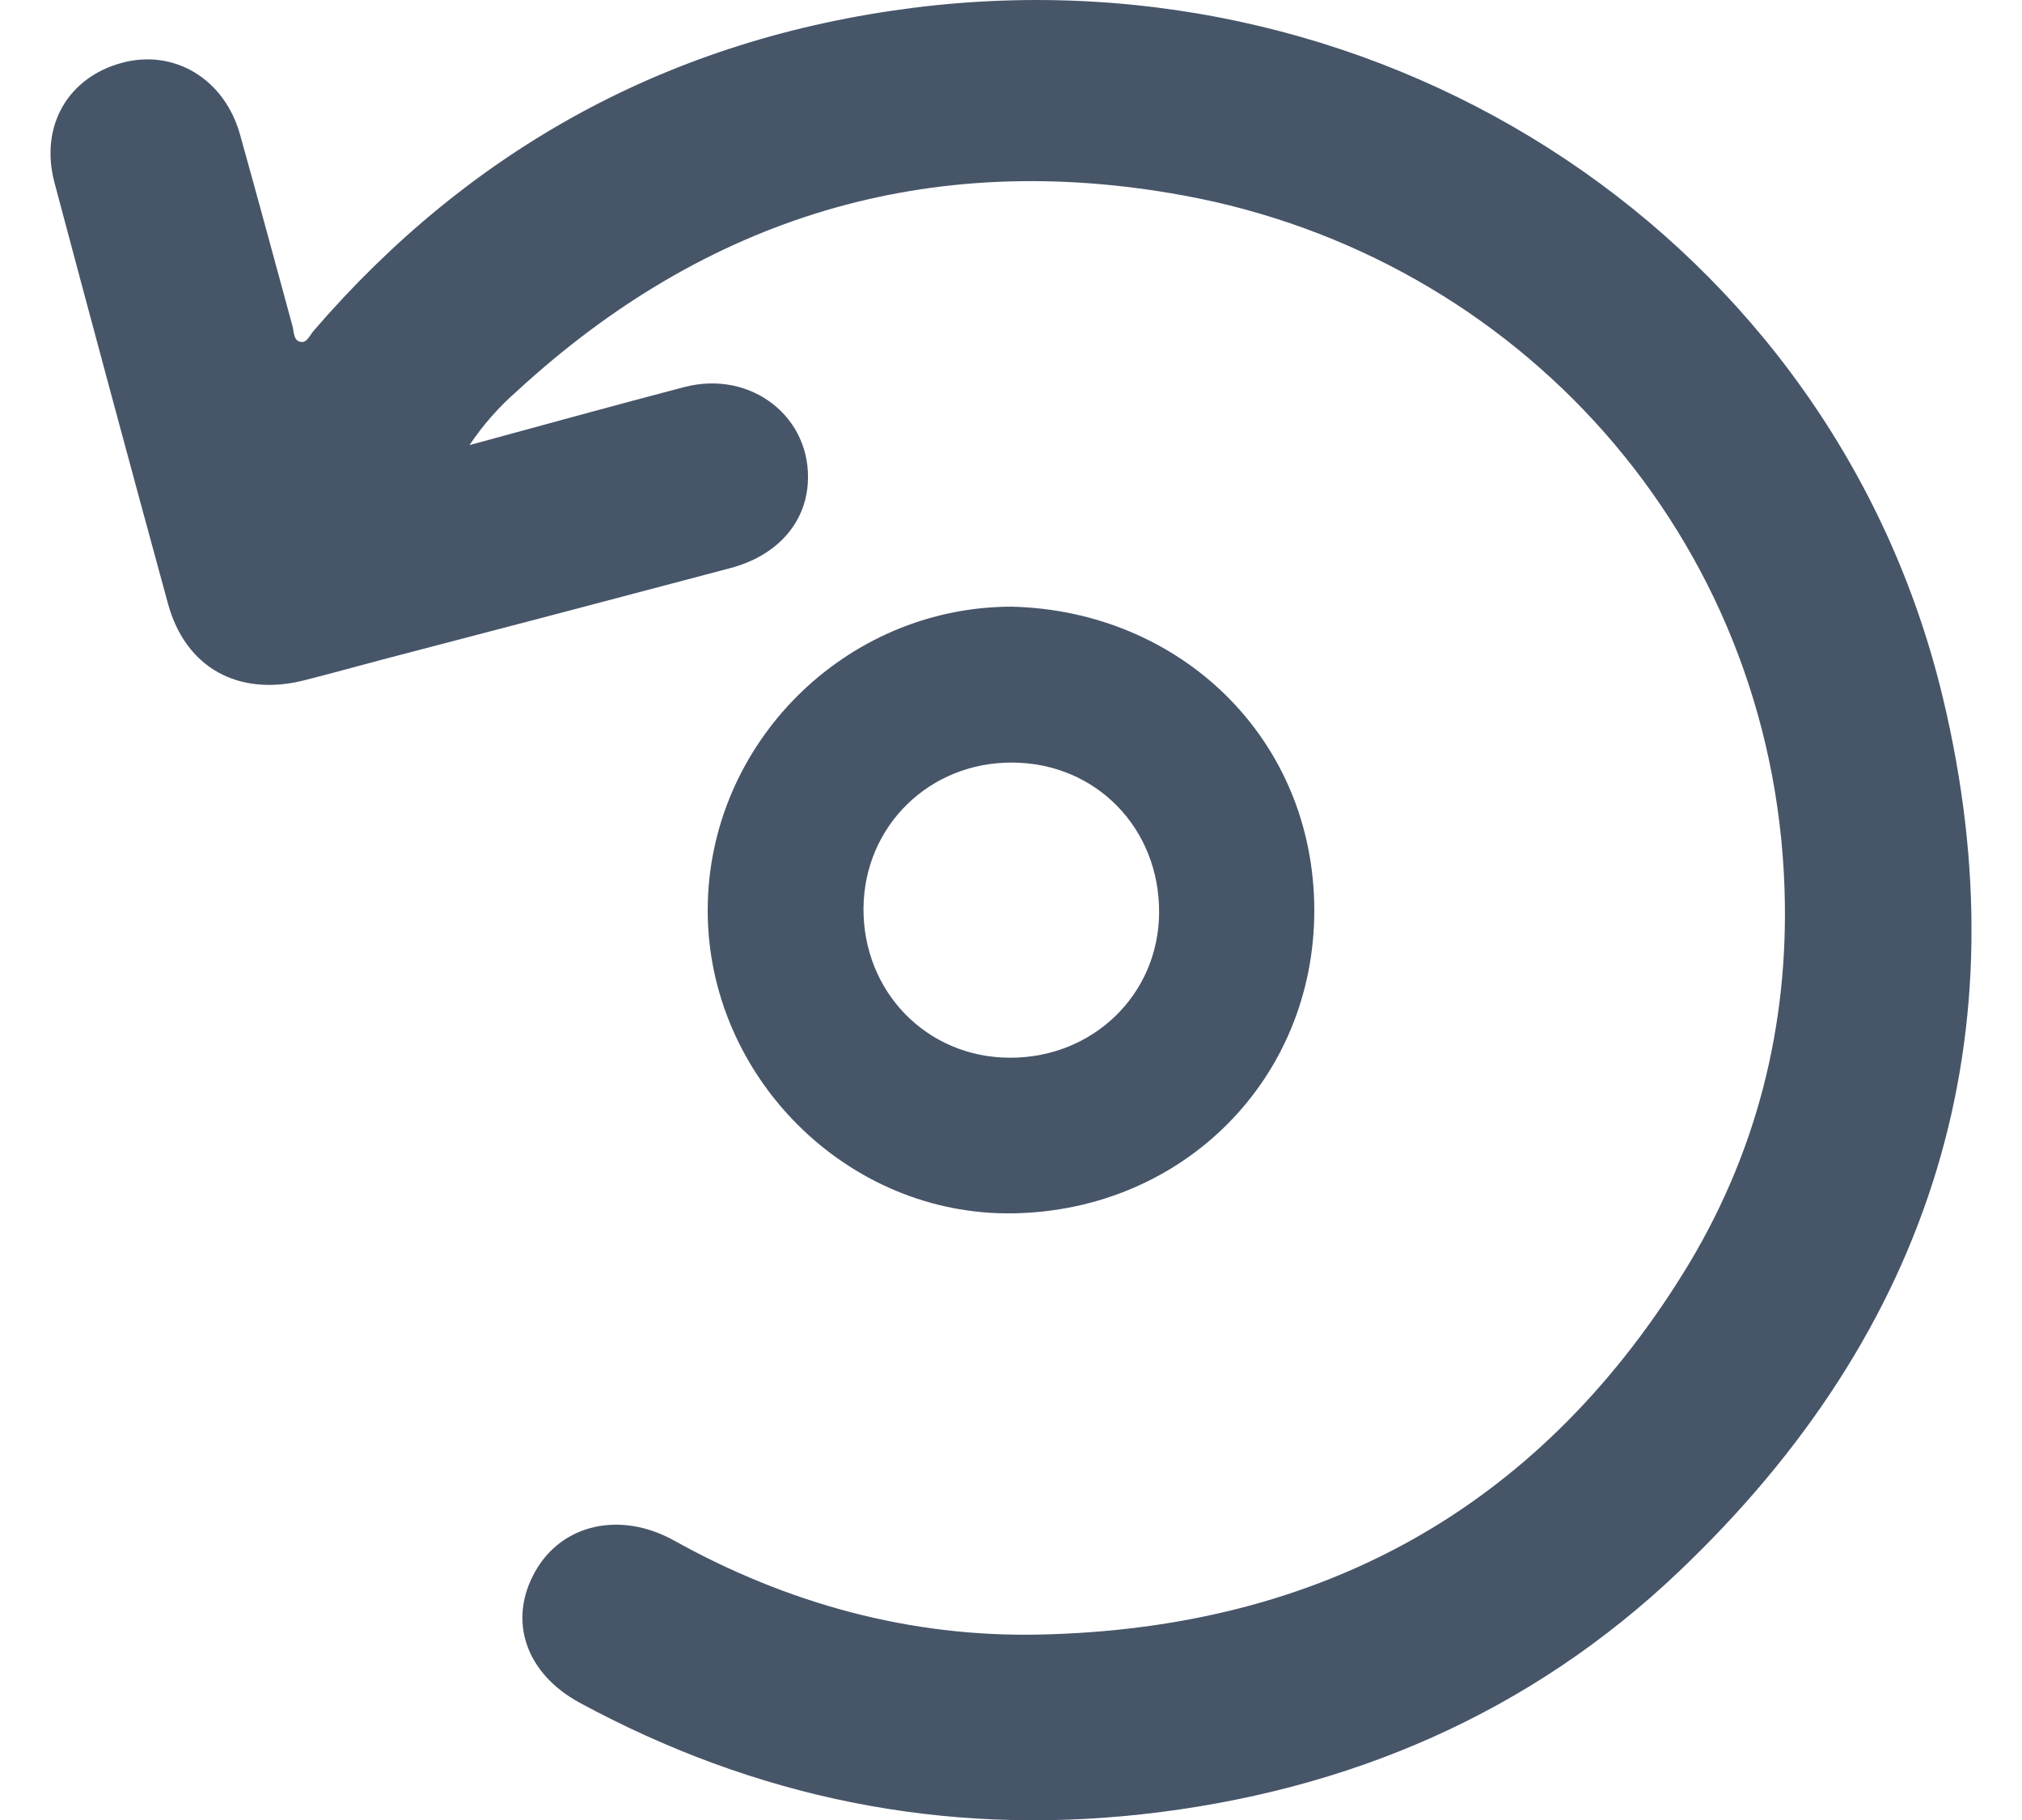 <svg width="20" height="18" viewBox="0 0 20 18" fill="none" xmlns="http://www.w3.org/2000/svg">
    <g clip-path="url(#clip0_2535_3754)">
        <path d="M4.644 4.402C5.394 4.198 6.081 4.008 6.769 3.828C7.431 3.655 8.034 4.129 7.99 4.782C7.963 5.182 7.68 5.498 7.223 5.619C6.076 5.923 4.927 6.225 3.779 6.524C3.521 6.592 3.265 6.664 3.006 6.729C2.356 6.892 1.835 6.603 1.662 5.972C1.283 4.585 0.909 3.197 0.539 1.807C0.39 1.247 0.673 0.762 1.211 0.62C1.726 0.484 2.22 0.781 2.374 1.33C2.551 1.962 2.721 2.595 2.894 3.228C2.909 3.284 2.901 3.372 2.978 3.382C3.036 3.39 3.065 3.316 3.1 3.274C4.659 1.465 6.635 0.381 9.035 0.077C13.746 -0.518 18.138 2.398 19.217 6.899C20.016 10.234 19.121 13.153 16.604 15.545C15.138 16.94 13.34 17.717 11.298 17.943C9.322 18.161 7.471 17.78 5.735 16.841C5.198 16.55 5.02 16.025 5.295 15.54C5.559 15.072 6.138 14.942 6.667 15.236C7.789 15.86 9.004 16.194 10.285 16.166C13.056 16.106 15.197 14.923 16.643 12.602C17.37 11.437 17.697 10.149 17.651 8.789C17.536 5.306 15.007 2.535 11.7 1.932C9.179 1.471 6.98 2.151 5.116 3.866C4.935 4.024 4.776 4.204 4.644 4.402Z" fill="#475569"/>
        <path d="M10.005 6C11.672 6.039 12.999 7.302 13 9.004C13 10.672 11.703 11.972 10.021 12C8.375 12.027 6.997 10.642 7 8.999C7.003 7.356 8.359 6.002 10.005 6ZM10.017 7.542C9.195 7.535 8.547 8.169 8.541 8.983C8.536 9.808 9.165 10.455 9.98 10.461C10.806 10.468 11.459 9.839 11.465 9.029C11.471 8.193 10.842 7.547 10.017 7.542Z" fill="#475569"/>
    </g>
    <defs>
        <clipPath id="clip0_2535_3754">
            <rect width="19" height="18" fill="white" transform="translate(0.5)"/>
        </clipPath>
    </defs>
</svg>
